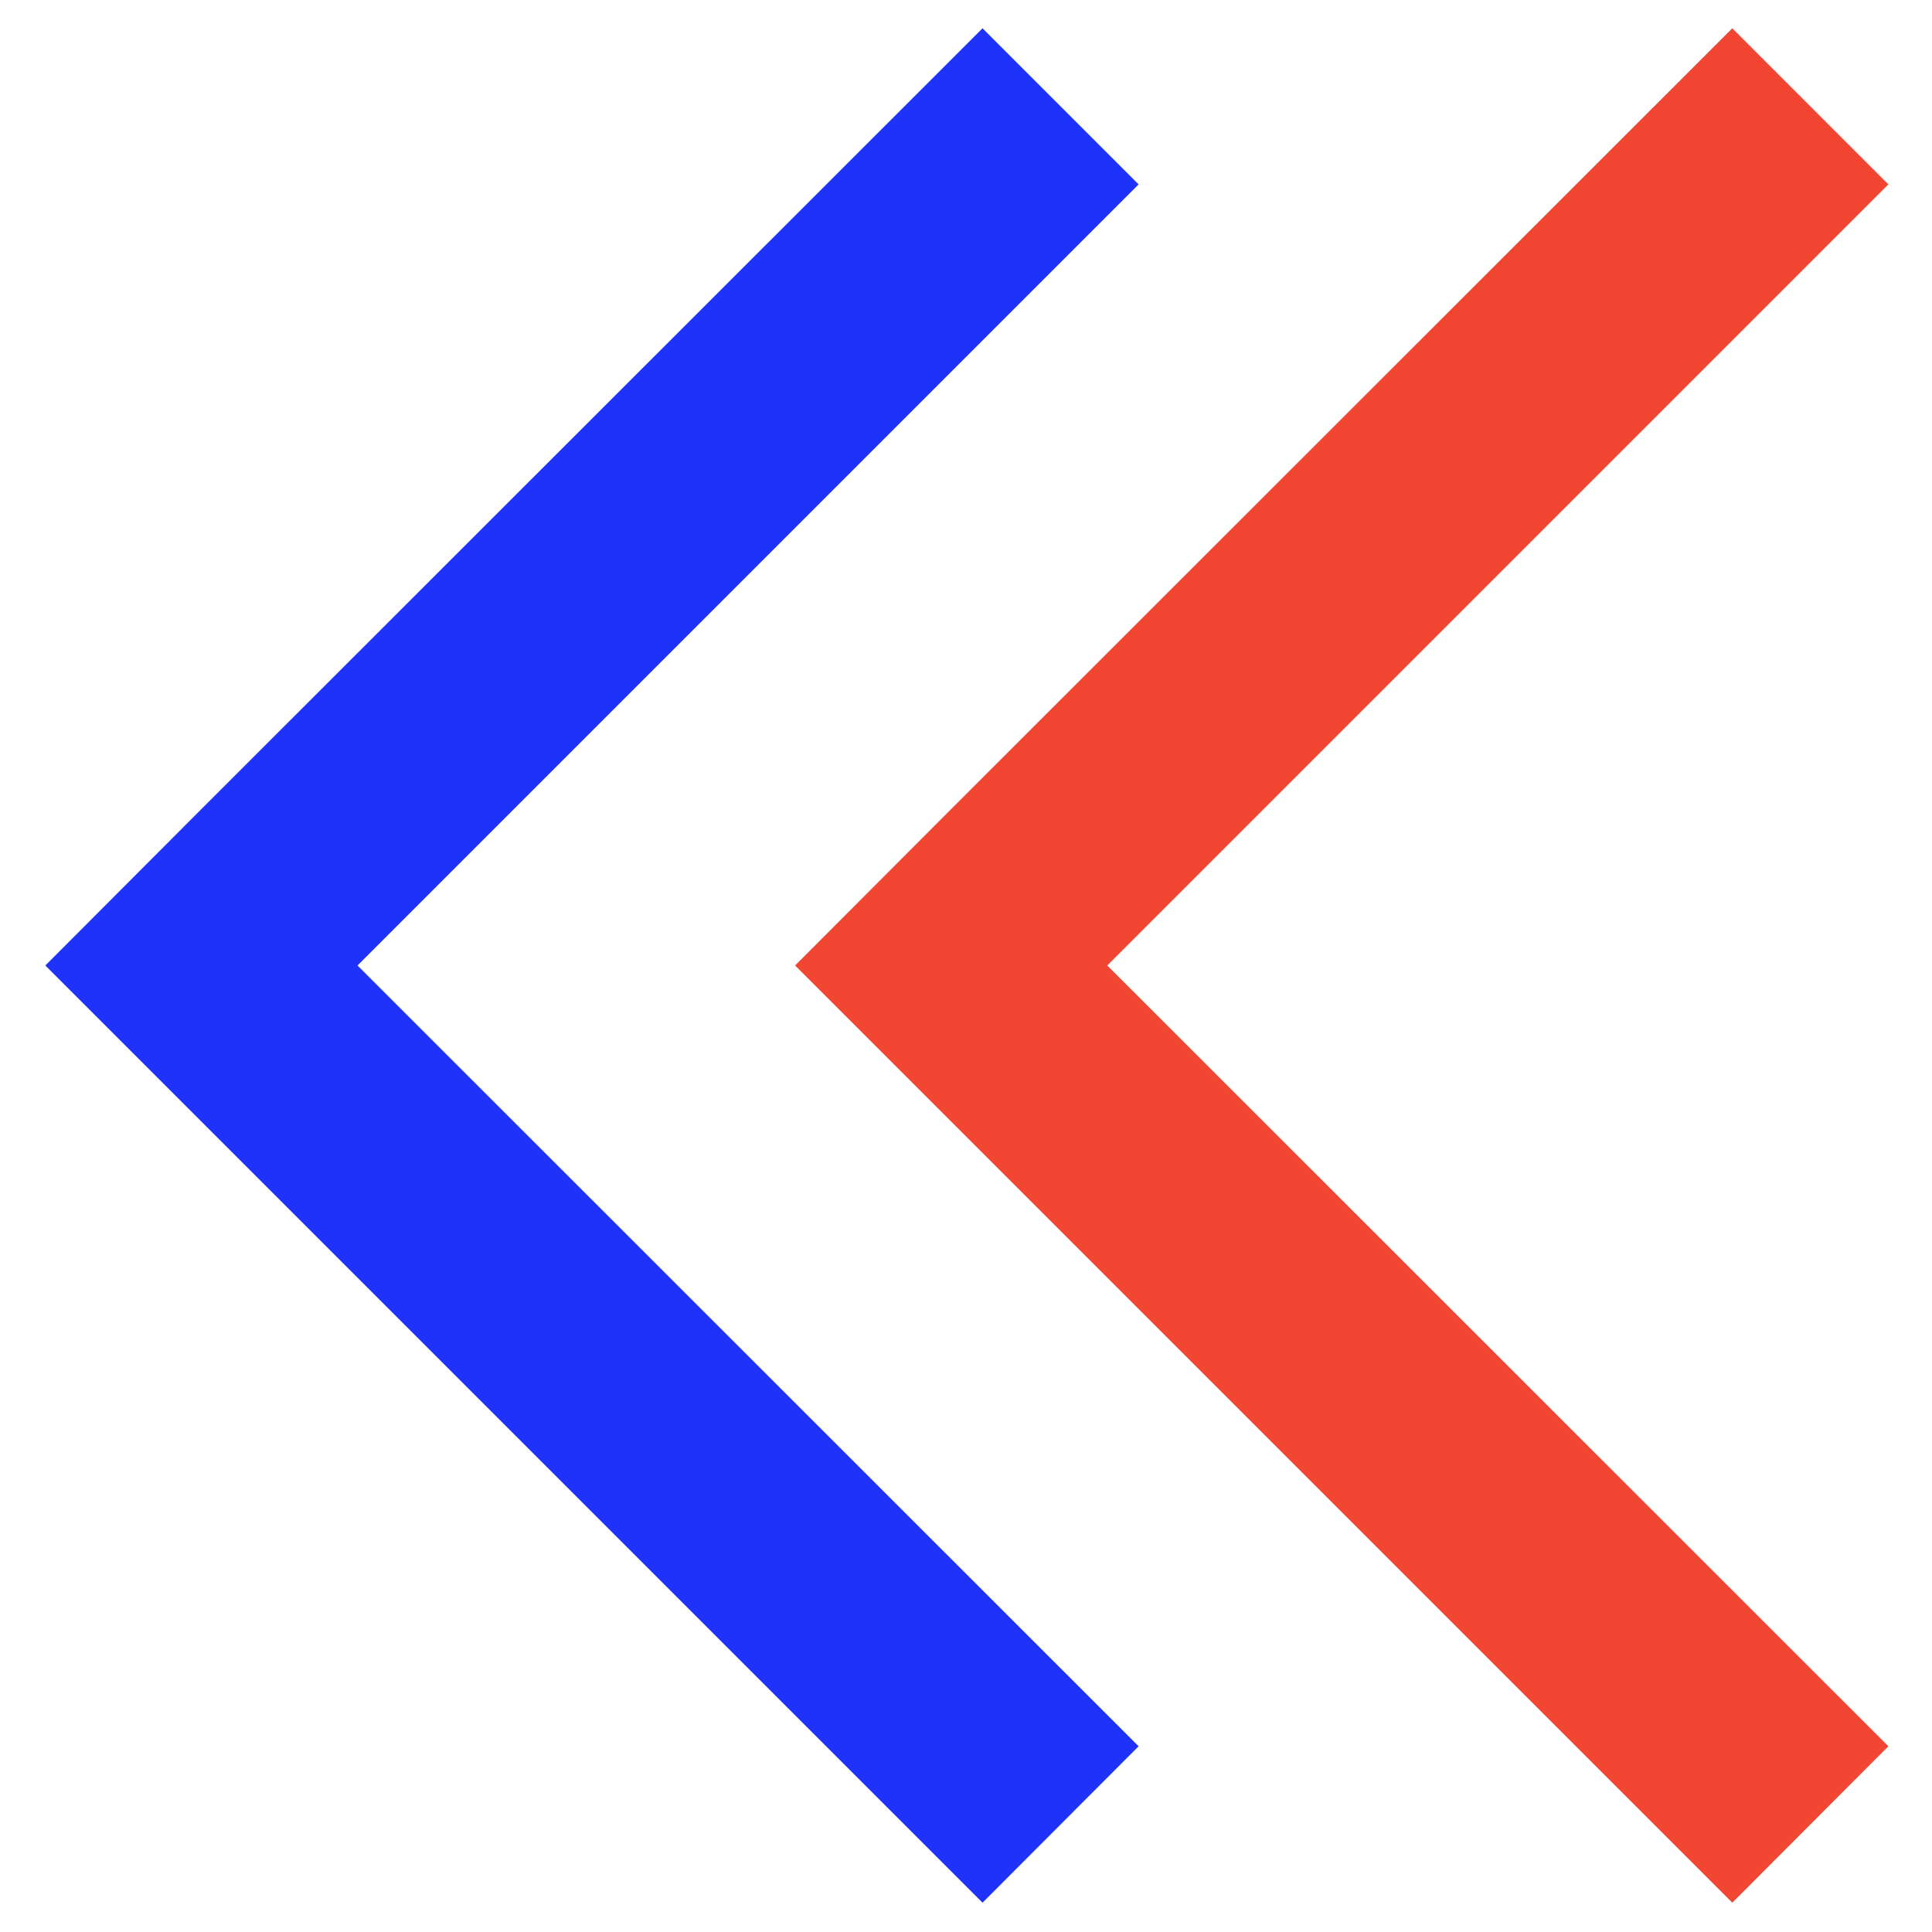 <?xml version="1.0" encoding="utf-8"?>
<!-- Generator: Adobe Illustrator 23.0.1, SVG Export Plug-In . SVG Version: 6.00 Build 0)  -->
<svg version="1.1" id="Layer_1" xmlns="http://www.w3.org/2000/svg" xmlns:xlink="http://www.w3.org/1999/xlink" x="0px" y="0px"
	 viewBox="0 0 56.69 56.69" style="enable-background:new 0 0 56.69 56.69;" xml:space="preserve">
<style type="text/css">
	.st0{fill-rule:evenodd;clip-rule:evenodd;}
	.st1{fill:#1E32FA;}
	.st2{fill:#FAC832;}
	.st3{fill:#F04632;}
	.st4{fill:#FFFFFF;}
	.st5{fill:#1F33FA;}
	.st6{fill-rule:evenodd;clip-rule:evenodd;fill:#E6E6E6;}
	.st7{fill-rule:evenodd;clip-rule:evenodd;fill:#1E32FA;}
</style>
<polygon class="st1" points="33.41,51.24 10.49,28.33 33.41,5.41 28.83,0.83 5.91,23.74 1.33,28.33 5.91,32.91 28.83,55.83 "/>
<polygon class="st3" points="55.41,51.24 32.49,28.33 55.41,5.41 50.83,0.83 27.91,23.74 23.33,28.33 27.91,32.91 50.83,55.83 "/>
</svg>
